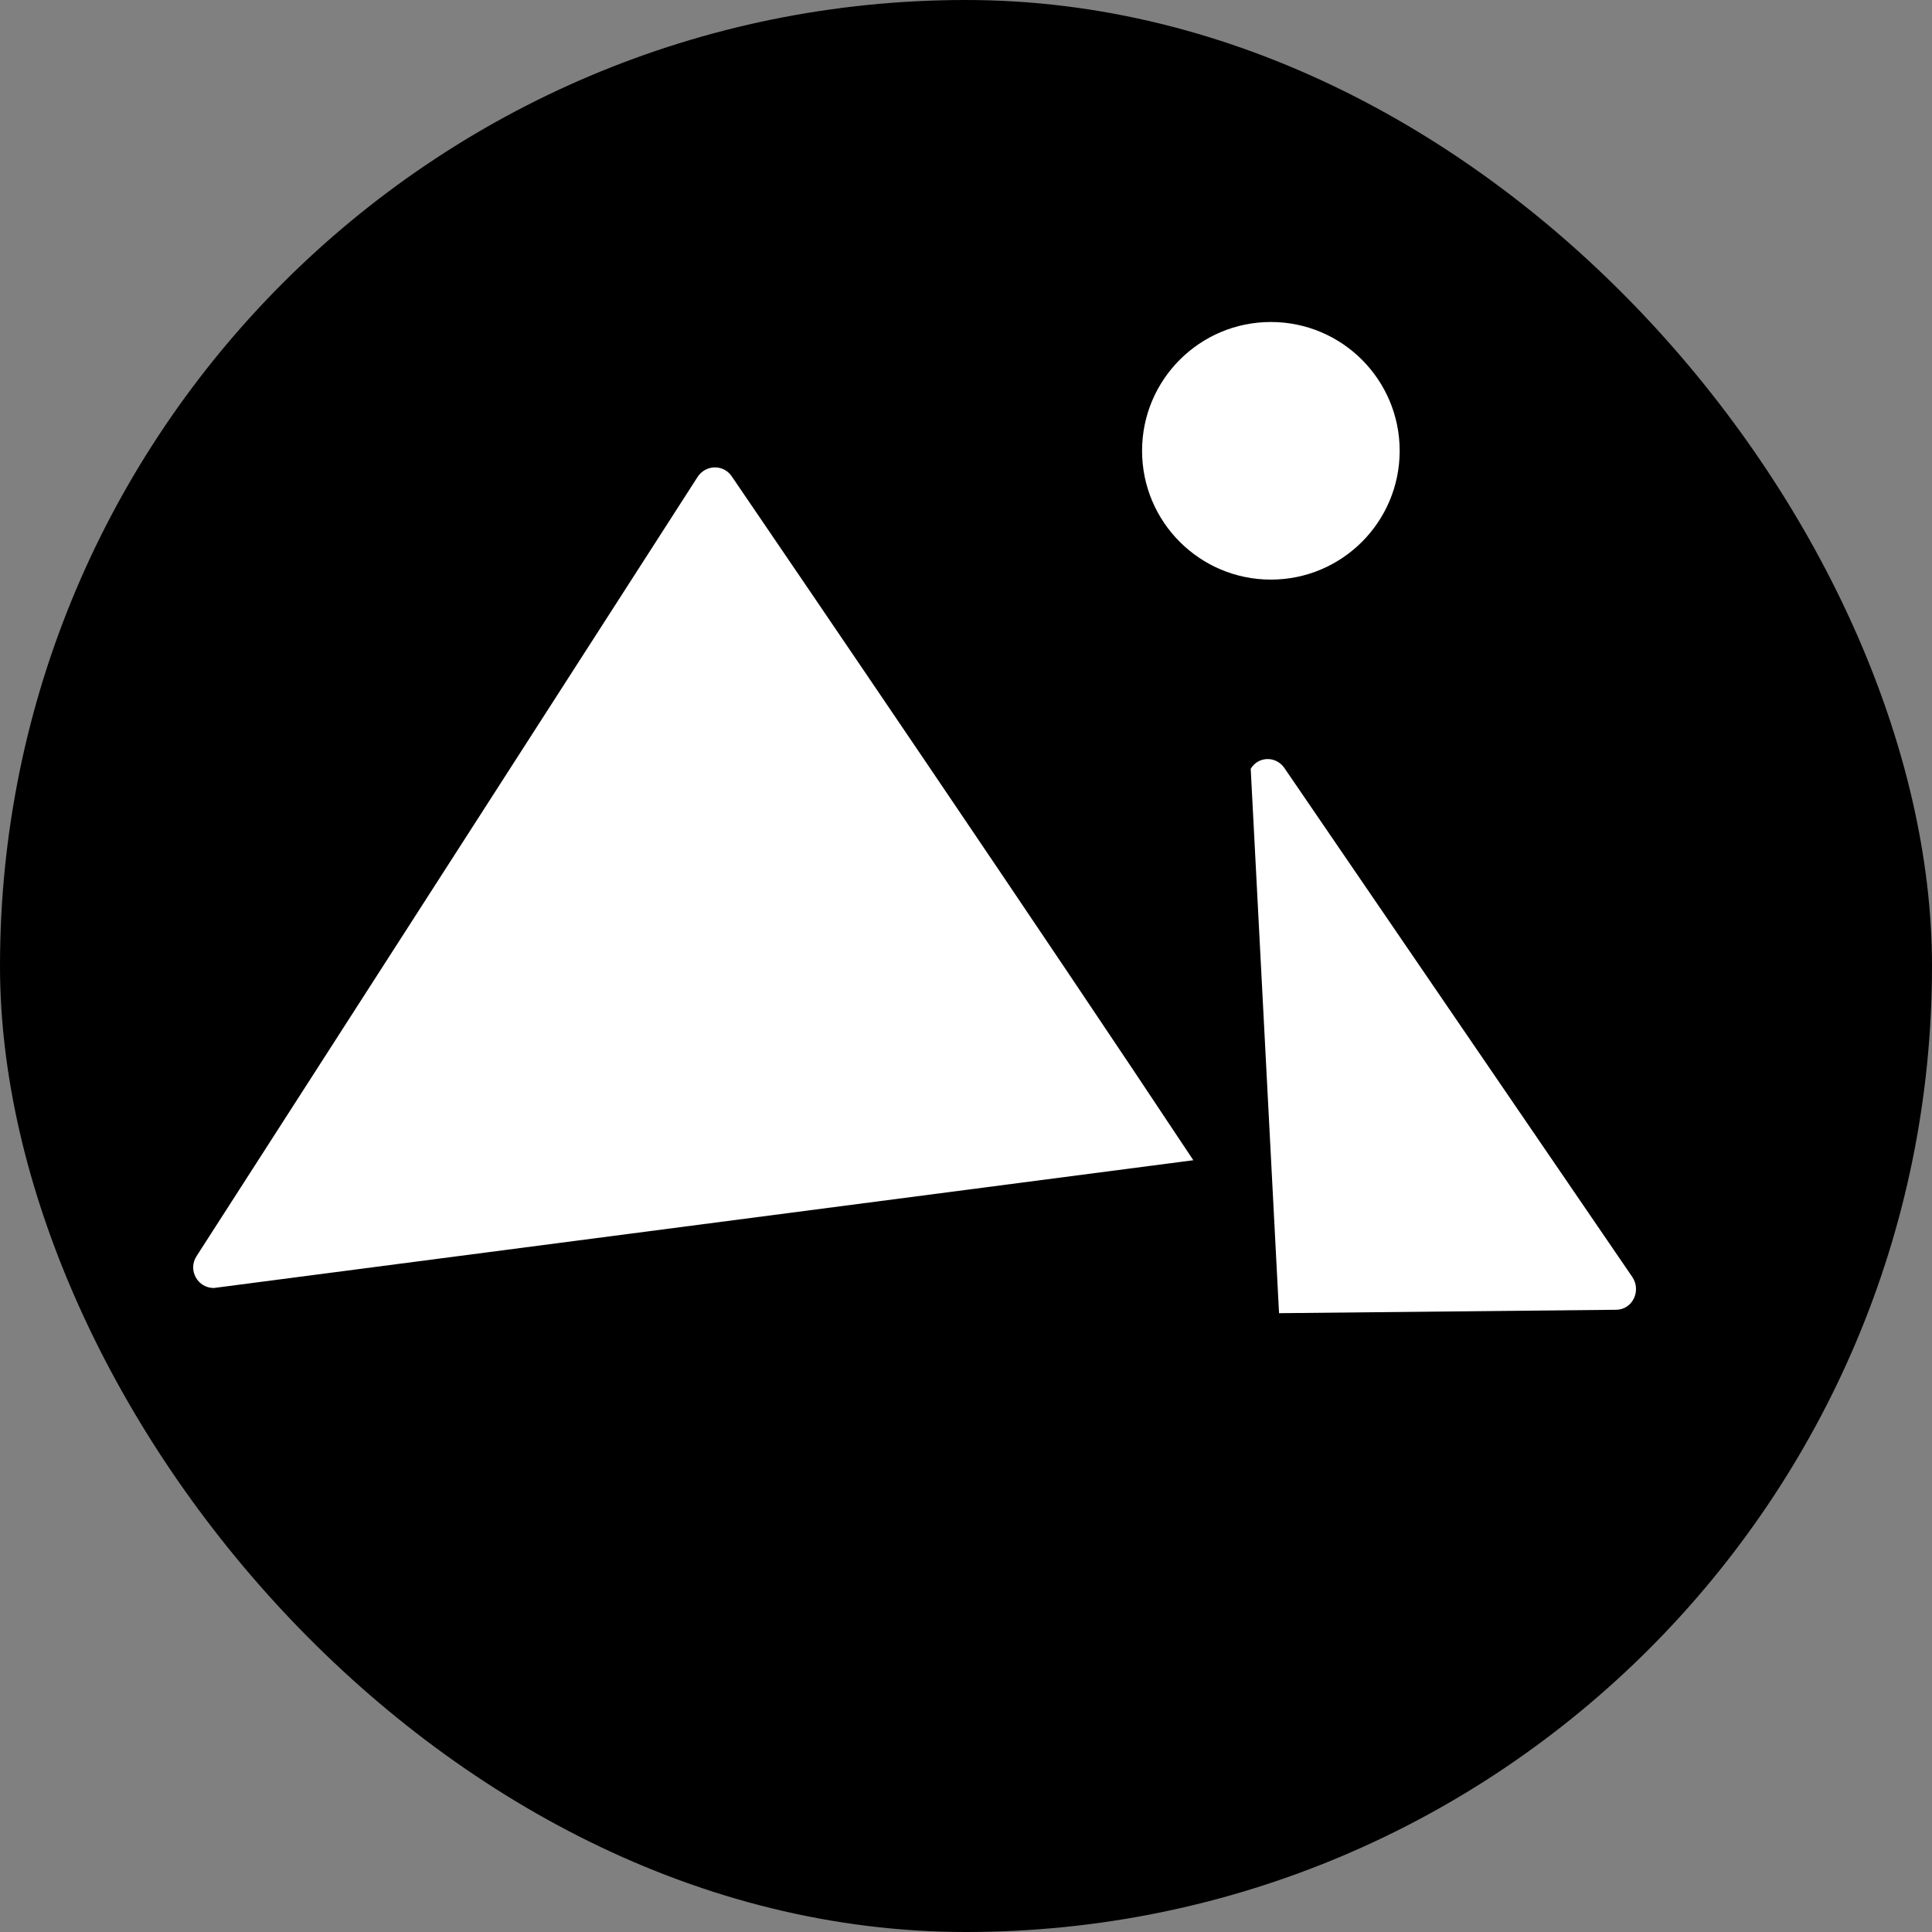 <svg width="30" height="30" viewBox="0 0 30 30" fill="none" xmlns="http://www.w3.org/2000/svg">
<rect x="0" y="0" width="30" height="30" fill="#808080" stroke="none"/>
<rect width="30" height="30" rx="15" fill="black"/>
<path d="M19.421 11.938C19.538 11.741 19.814 11.735 19.945 11.927L25.345 19.827C25.491 20.042 25.35 20.335 25.098 20.338C24.388 20.345 22.891 20.36 19.861 20.391L19.421 11.938ZM10.832 7.406C10.956 7.214 11.233 7.206 11.362 7.396C12.401 8.919 16.201 14.502 18.53 18.016L3.32 20C3.067 20 2.914 19.72 3.051 19.507L10.832 7.406ZM19.734 5C20.839 5 21.734 5.896 21.734 7C21.734 8.104 20.839 9 19.734 9C18.63 9 17.734 8.105 17.734 7C17.734 5.895 18.63 5 19.734 5Z" fill="white"/>
</svg>
